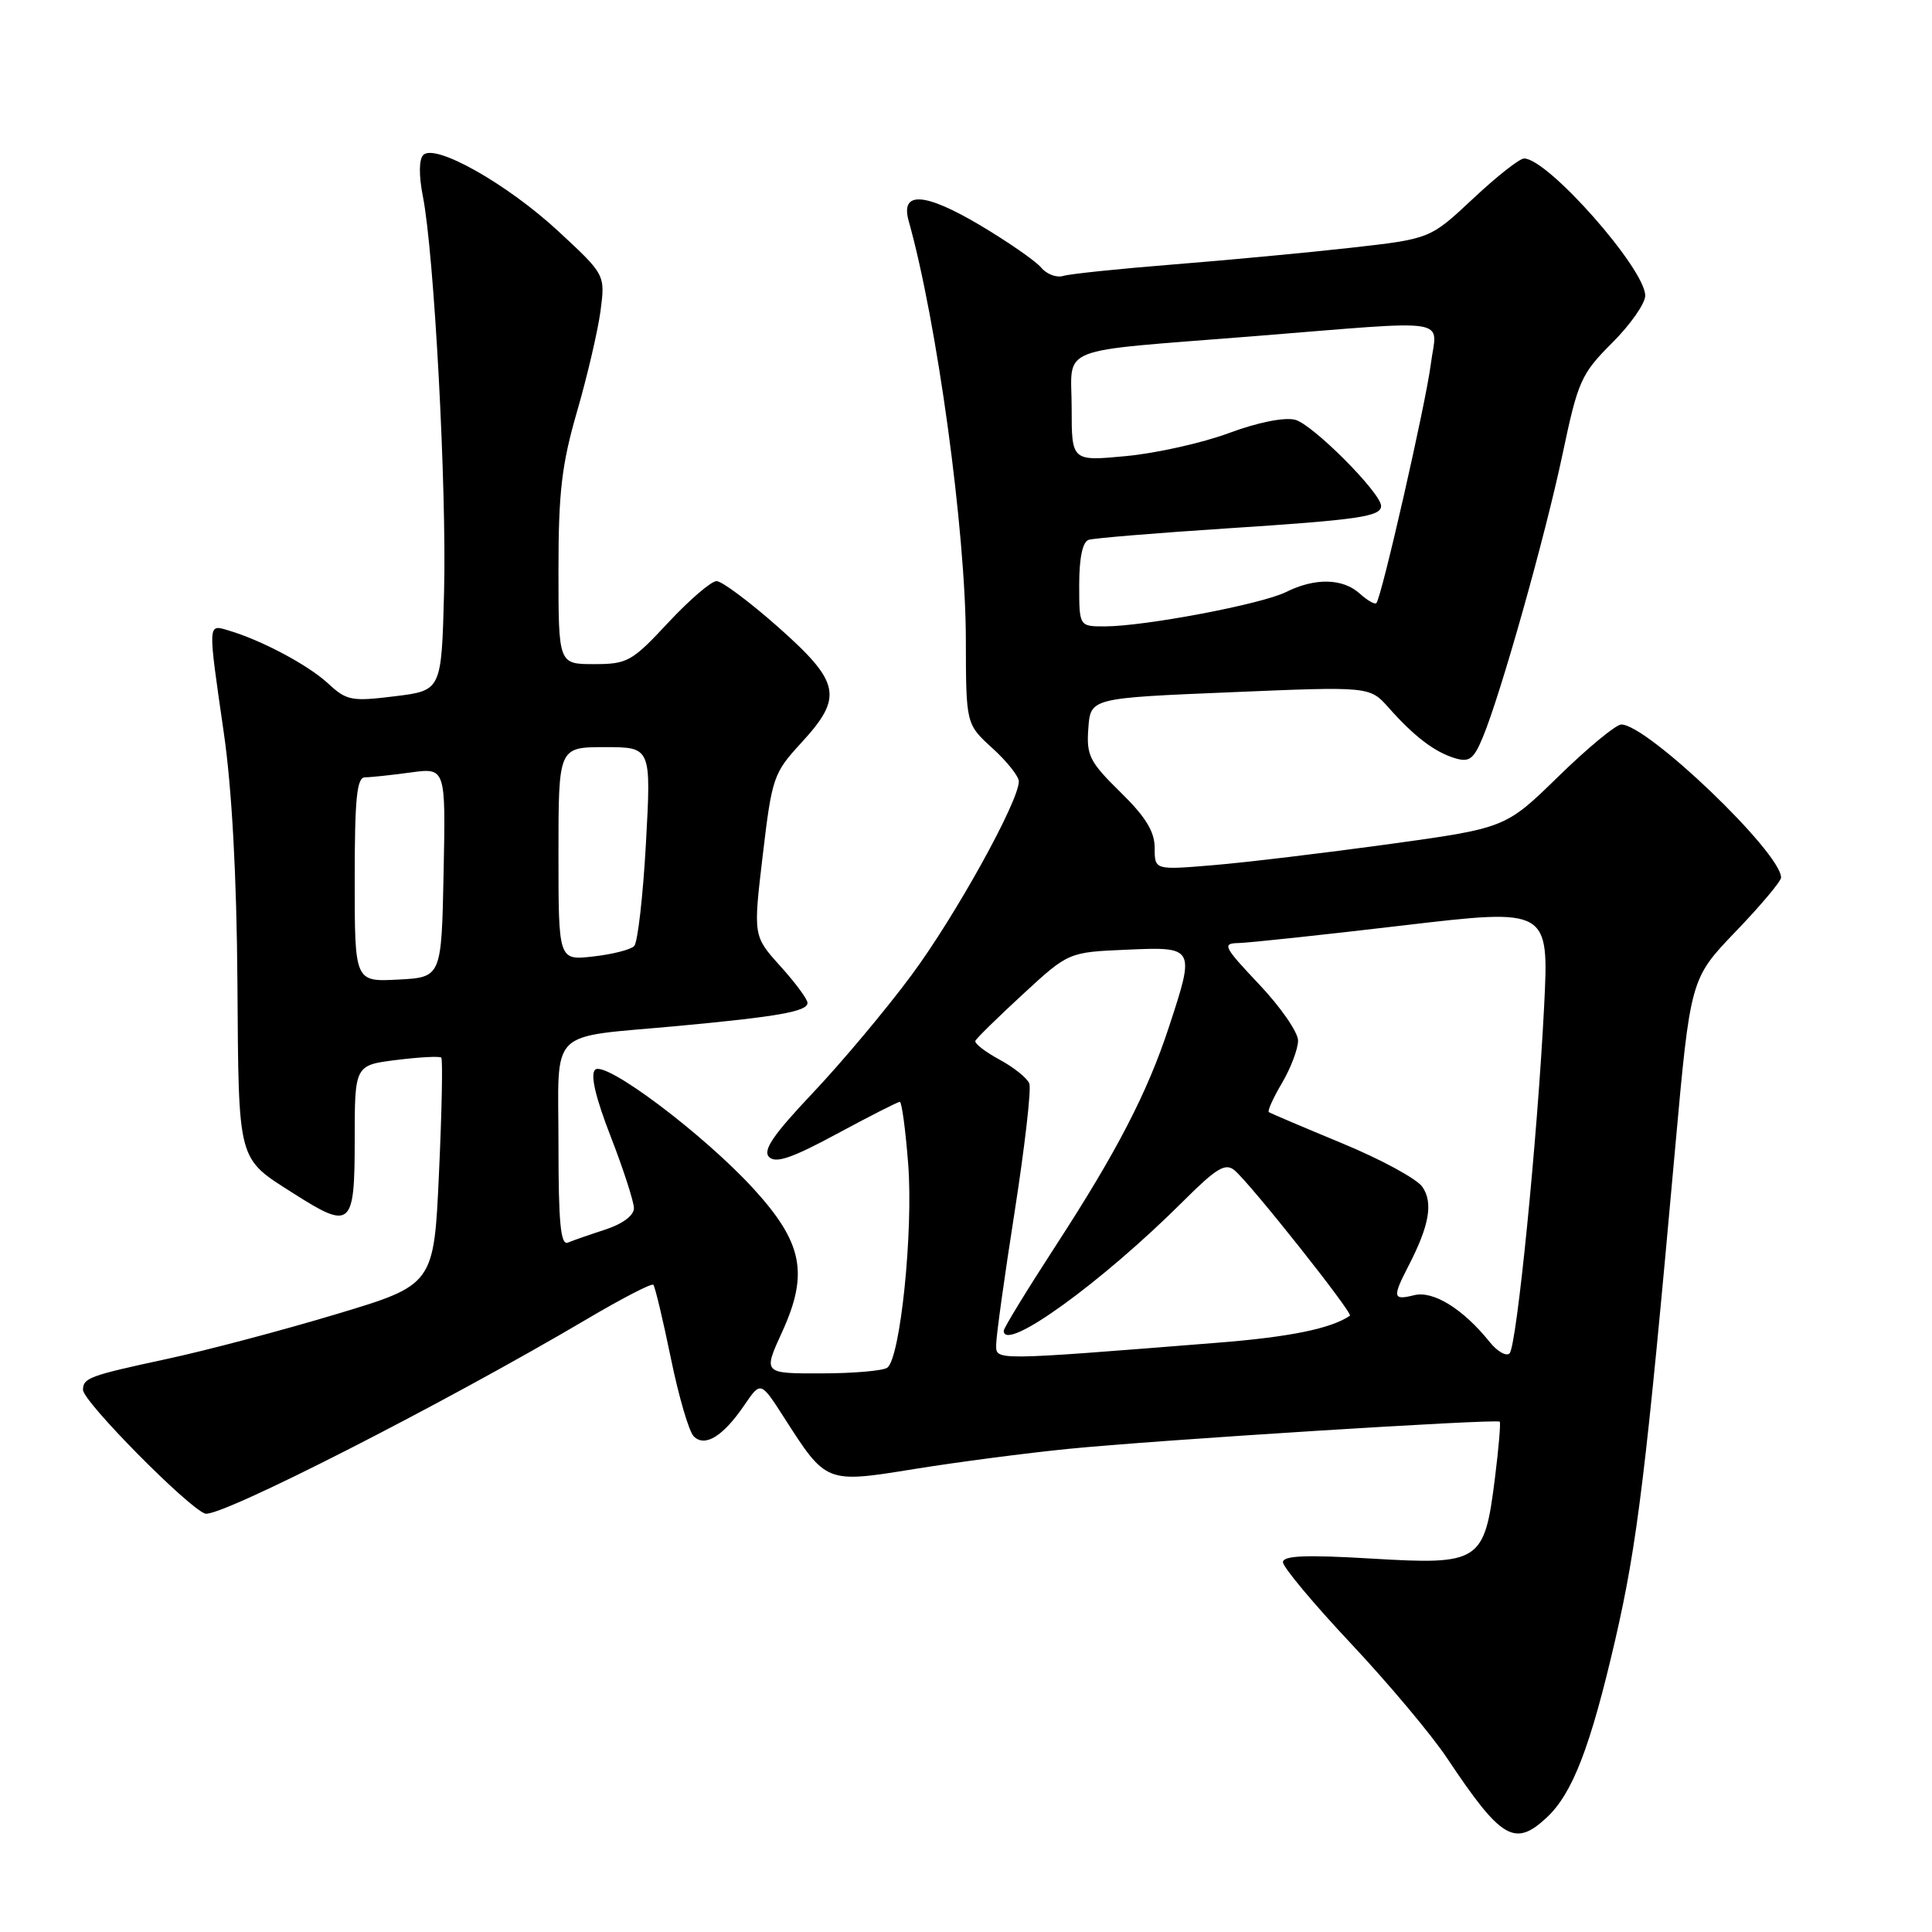 <?xml version="1.0" encoding="UTF-8" standalone="no"?>
<!DOCTYPE svg PUBLIC "-//W3C//DTD SVG 1.1//EN" "http://www.w3.org/Graphics/SVG/1.1/DTD/svg11.dtd" >
<svg xmlns="http://www.w3.org/2000/svg" xmlns:xlink="http://www.w3.org/1999/xlink" version="1.1" viewBox="0 0 256 256">
 <g >
 <path fill="currentColor"
d=" M 204.94 240.84 C 208.37 237.65 210.74 231.49 214.03 217.27 C 216.95 204.59 218.11 195.10 221.97 152.09 C 223.99 129.68 223.99 129.68 229.99 123.43 C 233.30 119.99 236.00 116.77 236.00 116.28 C 236.00 112.98 218.28 96.00 214.83 96.00 C 214.12 96.00 210.39 99.09 206.52 102.86 C 199.50 109.72 199.50 109.72 184.00 111.86 C 175.47 113.03 165.01 114.29 160.75 114.64 C 153.00 115.29 153.00 115.29 153.00 112.35 C 153.00 110.19 151.81 108.24 148.46 104.96 C 144.37 100.95 143.94 100.09 144.21 96.50 C 144.50 92.50 144.50 92.50 163.00 91.73 C 181.50 90.95 181.50 90.95 184.00 93.77 C 187.40 97.60 190.07 99.63 192.77 100.46 C 194.68 101.04 195.26 100.61 196.46 97.74 C 198.85 92.03 204.74 71.11 207.05 60.16 C 209.09 50.48 209.50 49.55 213.61 45.44 C 216.03 43.03 218.00 40.21 218.00 39.18 C 218.00 35.62 205.09 21.00 201.95 21.00 C 201.34 21.00 198.30 23.40 195.18 26.33 C 189.50 31.65 189.50 31.65 179.00 32.83 C 173.22 33.48 162.65 34.47 155.50 35.04 C 148.35 35.61 141.78 36.29 140.89 36.56 C 140.01 36.83 138.69 36.34 137.97 35.47 C 137.25 34.60 133.59 32.06 129.84 29.83 C 122.52 25.49 119.29 25.29 120.40 29.26 C 124.16 42.63 127.96 70.41 127.98 84.73 C 128.00 95.95 128.00 95.95 131.50 99.14 C 133.43 100.89 135.00 102.87 135.00 103.54 C 135.00 106.19 126.57 121.41 120.78 129.21 C 117.43 133.74 111.55 140.75 107.72 144.80 C 102.45 150.37 101.04 152.44 101.91 153.31 C 102.79 154.19 104.97 153.44 110.91 150.23 C 115.22 147.91 118.96 146.00 119.23 146.00 C 119.49 146.00 119.99 149.71 120.34 154.24 C 121.03 163.18 119.29 180.04 117.56 181.23 C 116.98 181.64 113.04 181.98 108.81 181.98 C 101.11 182.00 101.11 182.00 103.64 176.48 C 107.18 168.74 106.36 164.65 99.85 157.52 C 93.21 150.27 80.15 140.45 78.85 141.75 C 78.20 142.40 78.91 145.43 80.93 150.62 C 82.61 154.95 83.99 159.22 84.00 160.09 C 84.00 161.05 82.50 162.17 80.25 162.91 C 78.19 163.58 75.94 164.36 75.25 164.65 C 74.29 165.05 74.00 162.08 74.00 151.69 C 74.00 135.95 72.38 137.56 89.79 135.95 C 103.12 134.71 107.00 134.02 107.00 132.89 C 107.00 132.40 105.38 130.21 103.40 128.02 C 99.80 124.03 99.80 124.03 101.07 113.31 C 102.29 103.00 102.49 102.43 106.17 98.43 C 111.76 92.36 111.38 90.43 103.12 83.10 C 99.33 79.75 95.65 77.00 94.95 77.00 C 94.24 77.00 91.36 79.48 88.54 82.50 C 83.74 87.66 83.14 88.00 78.71 88.00 C 74.00 88.00 74.00 88.00 74.00 75.52 C 74.00 65.21 74.43 61.54 76.46 54.53 C 77.82 49.85 79.21 43.86 79.57 41.22 C 80.20 36.40 80.20 36.40 73.96 30.62 C 67.17 24.34 57.63 18.96 56.08 20.54 C 55.51 21.13 55.49 23.26 56.03 26.00 C 57.53 33.57 59.20 64.75 58.84 78.50 C 58.50 91.50 58.50 91.50 52.31 92.26 C 46.58 92.97 45.93 92.84 43.46 90.55 C 40.82 88.11 34.62 84.81 30.25 83.53 C 27.51 82.72 27.53 82.37 29.65 97.06 C 30.73 104.50 31.36 116.08 31.46 130.17 C 31.63 154.28 31.39 153.36 38.95 158.17 C 46.52 162.99 47.00 162.57 47.00 151.07 C 47.00 141.14 47.00 141.14 52.55 140.45 C 55.60 140.07 58.26 139.93 58.47 140.14 C 58.68 140.35 58.55 147.21 58.17 155.38 C 57.50 170.25 57.50 170.25 44.50 174.15 C 37.35 176.30 27.25 178.97 22.06 180.08 C 11.81 182.29 11.00 182.59 11.00 184.17 C 11.00 185.71 24.98 199.86 27.19 200.56 C 29.06 201.15 58.67 186.06 77.78 174.78 C 82.39 172.06 86.34 170.01 86.57 170.24 C 86.79 170.46 87.83 174.81 88.88 179.91 C 89.92 185.01 91.29 189.69 91.92 190.32 C 93.41 191.81 95.81 190.33 98.65 186.16 C 100.80 183.01 100.80 183.01 103.91 187.86 C 109.51 196.59 109.41 196.55 121.24 194.64 C 126.88 193.73 136.00 192.54 141.50 191.99 C 153.04 190.83 198.32 187.98 198.72 188.38 C 198.87 188.53 198.58 191.92 198.08 195.91 C 196.69 207.00 196.10 207.38 181.75 206.52 C 173.00 206.00 170.00 206.13 170.00 207.00 C 170.00 207.65 174.05 212.50 179.01 217.78 C 183.97 223.06 189.69 229.88 191.73 232.94 C 198.92 243.73 200.70 244.79 204.94 240.84 Z  M 132.00 178.14 C 132.00 177.05 133.10 169.13 134.45 160.53 C 135.79 151.93 136.67 144.30 136.39 143.57 C 136.11 142.85 134.33 141.42 132.43 140.40 C 130.54 139.37 129.10 138.26 129.24 137.92 C 129.38 137.58 132.22 134.80 135.54 131.74 C 141.58 126.17 141.58 126.17 149.29 125.84 C 158.34 125.44 158.37 125.50 154.90 136.05 C 152.04 144.78 147.99 152.60 139.88 165.08 C 136.10 170.90 133.00 175.97 133.00 176.33 C 133.00 179.32 145.97 169.96 156.78 159.17 C 161.19 154.77 162.37 154.06 163.58 155.07 C 165.64 156.77 179.33 174.03 178.87 174.34 C 176.36 176.05 170.88 177.17 161.19 177.93 C 131.24 180.31 132.00 180.30 132.00 178.14 Z  M 197.38 177.81 C 193.86 173.43 189.91 170.99 187.38 171.62 C 184.56 172.33 184.48 171.91 186.62 167.76 C 189.40 162.39 189.93 159.35 188.46 157.25 C 187.72 156.19 182.92 153.59 177.81 151.48 C 172.69 149.36 168.33 147.51 168.13 147.36 C 167.92 147.21 168.71 145.47 169.88 143.49 C 171.04 141.51 172.00 138.98 172.00 137.88 C 172.00 136.78 169.68 133.43 166.85 130.44 C 162.13 125.44 161.90 125.00 164.10 124.96 C 165.42 124.93 175.22 123.89 185.88 122.63 C 205.26 120.35 205.26 120.35 204.60 133.43 C 203.71 150.96 200.98 178.30 200.03 179.32 C 199.60 179.77 198.41 179.09 197.38 177.81 Z  M 47.00 116.55 C 47.00 105.79 47.28 103.00 48.36 103.00 C 49.11 103.00 51.82 102.71 54.39 102.36 C 59.06 101.72 59.06 101.72 58.78 115.61 C 58.50 129.50 58.50 129.50 52.75 129.80 C 47.00 130.10 47.00 130.10 47.00 116.55 Z  M 74.00 113.13 C 74.00 99.00 74.00 99.00 80.15 99.00 C 86.29 99.00 86.29 99.00 85.59 111.75 C 85.20 118.76 84.50 124.89 84.03 125.36 C 83.56 125.84 81.11 126.46 78.59 126.74 C 74.00 127.26 74.00 127.26 74.00 113.13 Z  M 143.00 77.47 C 143.00 73.93 143.45 71.79 144.25 71.53 C 144.94 71.31 153.15 70.63 162.50 70.02 C 180.04 68.88 183.00 68.45 183.00 67.04 C 183.00 65.32 173.90 56.19 171.61 55.62 C 170.17 55.26 166.64 55.97 162.85 57.38 C 159.36 58.68 153.24 60.05 149.25 60.43 C 142.00 61.12 142.00 61.12 142.00 54.08 C 142.00 45.67 139.45 46.68 166.01 44.56 C 193.03 42.40 190.39 41.99 189.59 48.25 C 188.93 53.45 183.08 79.12 182.38 79.91 C 182.18 80.14 181.19 79.57 180.18 78.66 C 177.92 76.61 174.24 76.54 170.40 78.45 C 167.17 80.06 151.64 83.00 146.37 83.00 C 143.00 83.00 143.00 83.00 143.00 77.47 Z "/>
</g>
</svg>